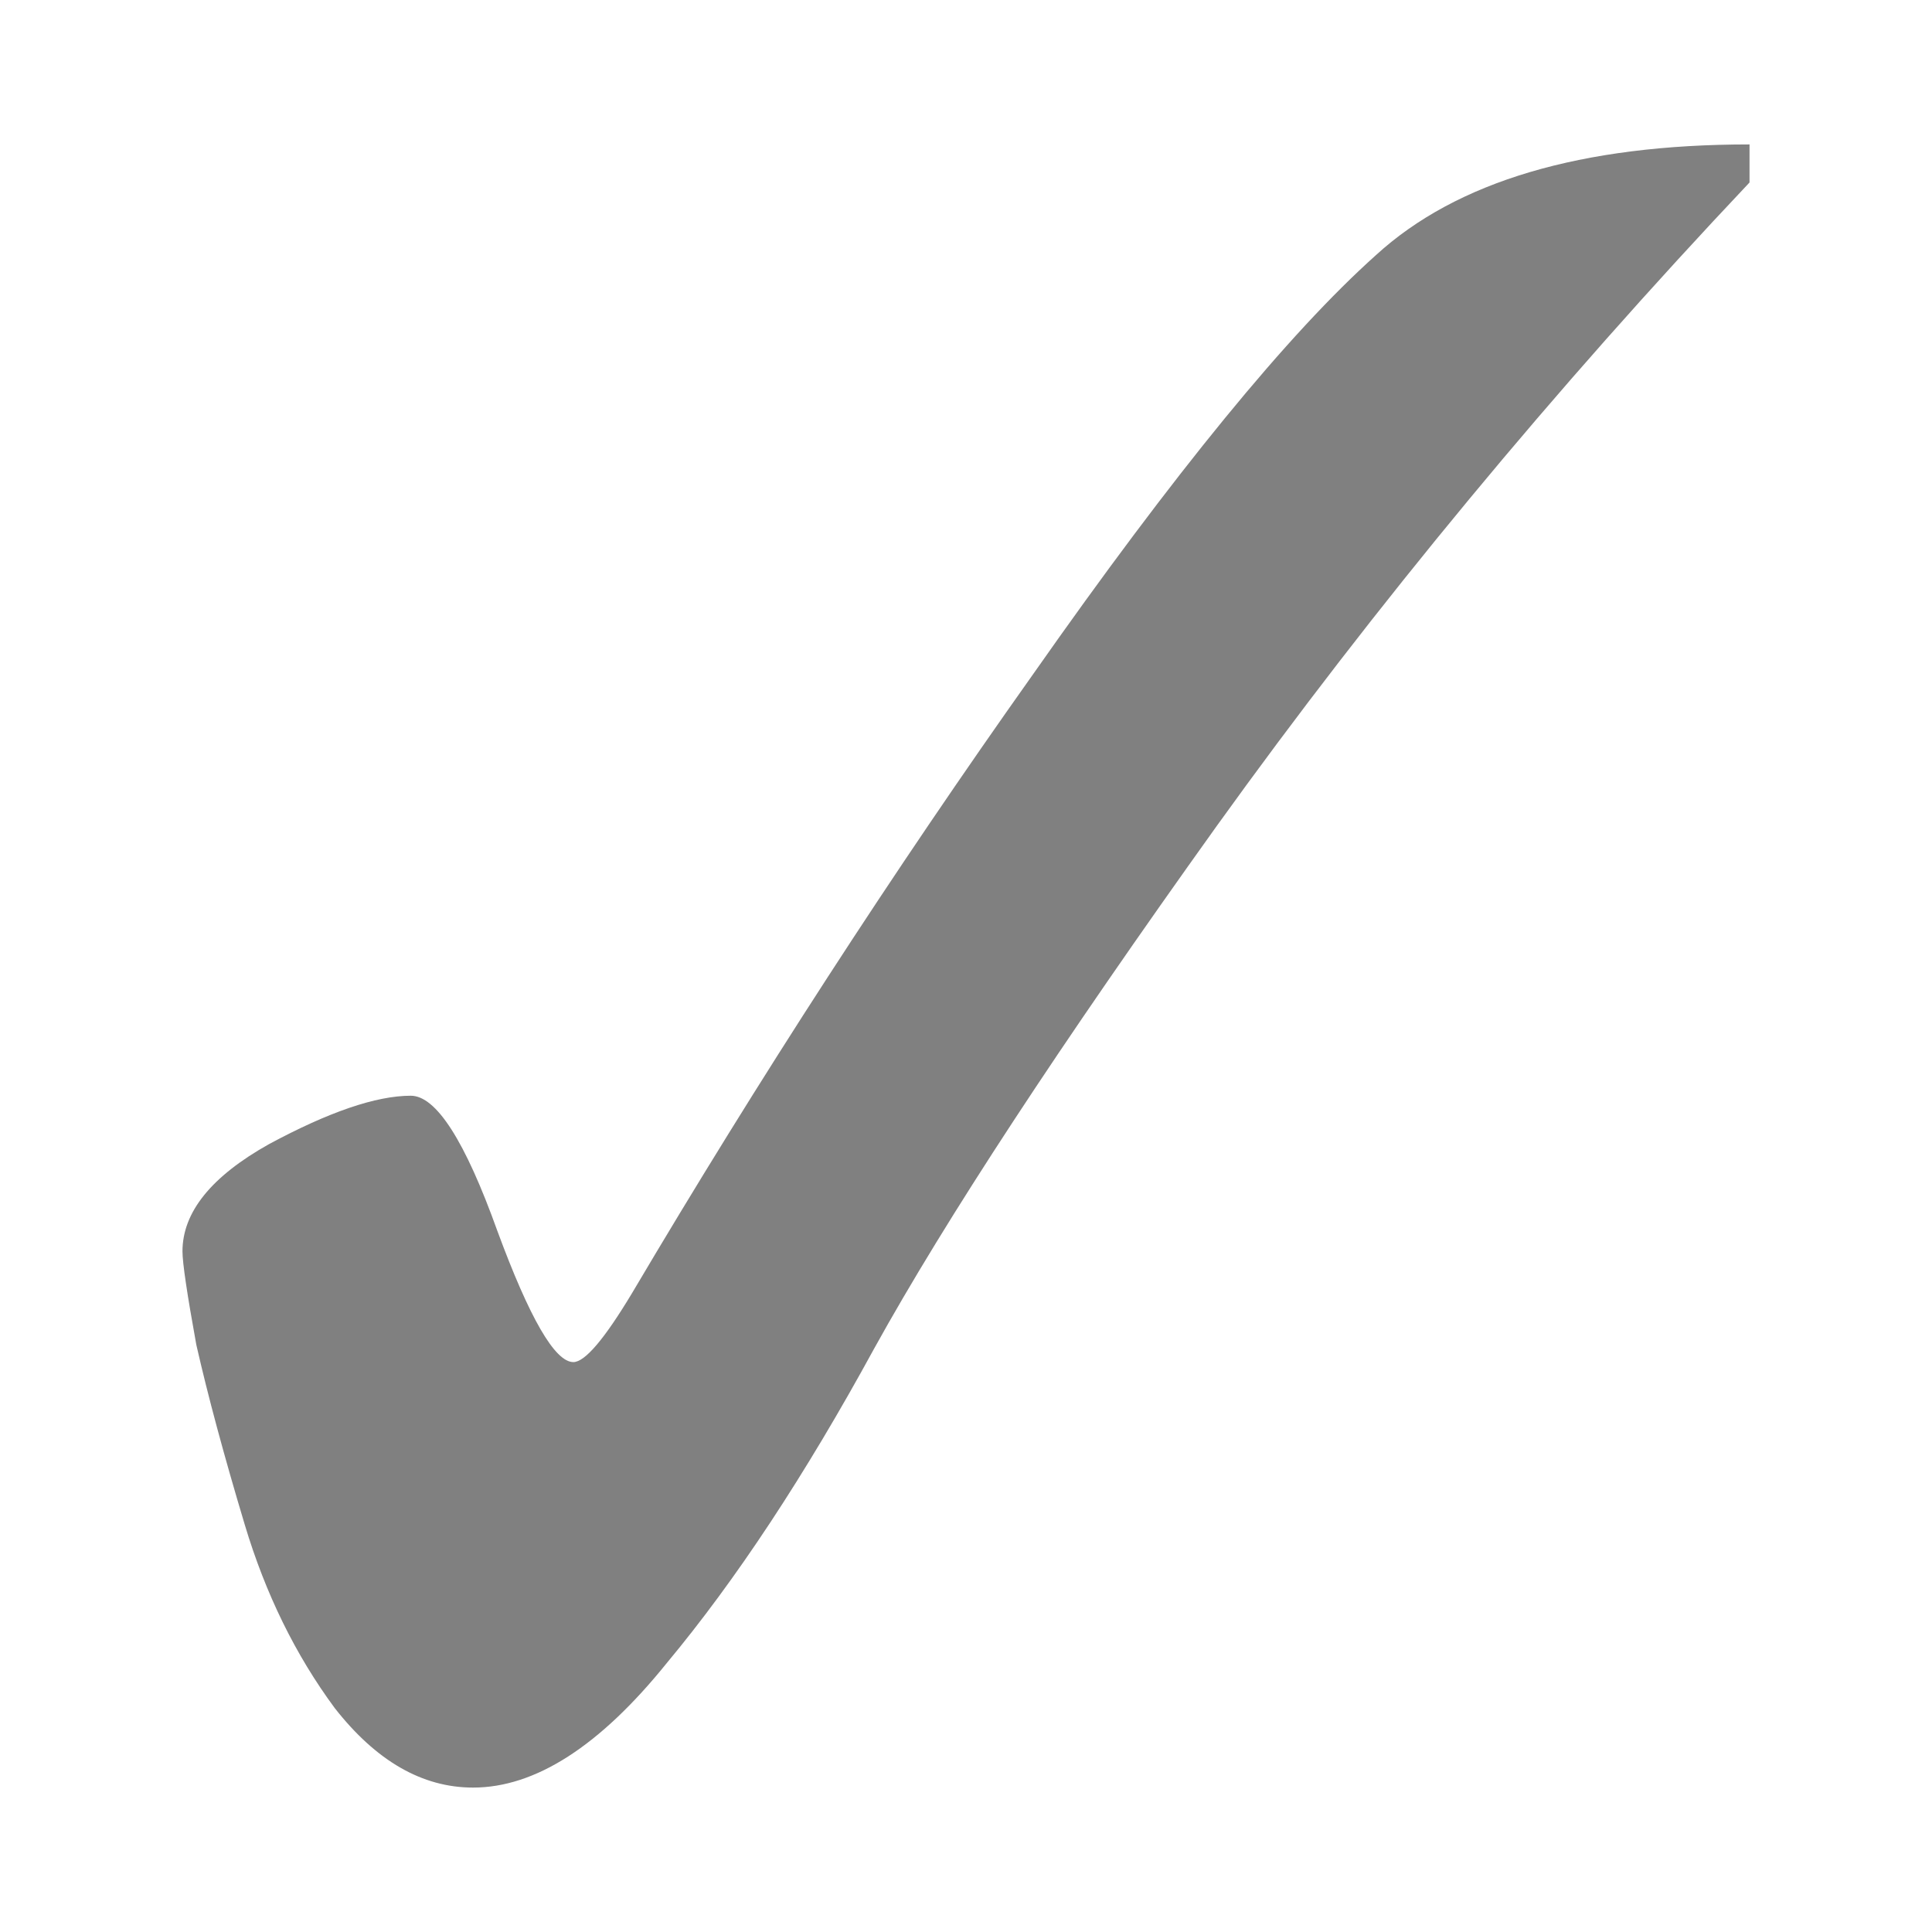<svg xmlns="http://www.w3.org/2000/svg" height="1e3" width="1e3" version="1.1" viewBox="0 0 1000 1000">
 <path stroke-width="9.947px" fill="#808080" d="m94.447 647.72c0-20.292 14.921-38.793 44.763-55.506 31.036-16.712 55.506-25.067 73.409-25.067 13.13 0 28.052 23.277 44.763 69.829 16.712 45.359 29.842 68.038 39.392 68.038 5.968 0 16.115-11.937 30.439-35.81 65.66-111.01 134.89-217.84 207.7-320.5 72.82-103.85 131.9-176.07 177.27-216.65 41.77-38.2 106.24-57.298 193.37-57.298v19.695c-101.46 107.43-193.37 218.44-275.74 333.03-81.17 113.41-140.26 203.53-177.26 270.37-35.81 65.652-71.619 119.96-107.43 162.94-34.617 42.973-68.038 64.457-100.27 64.457-26.261 0-50.134-13.727-71.619-41.183-20.29-27.46-35.81-59.09-46.55-94.9-10.75-35.81-19.1-66.85-25.07-93.11-4.775-26.26-7.163-42.37-7.163-48.34z"/>
</svg>
